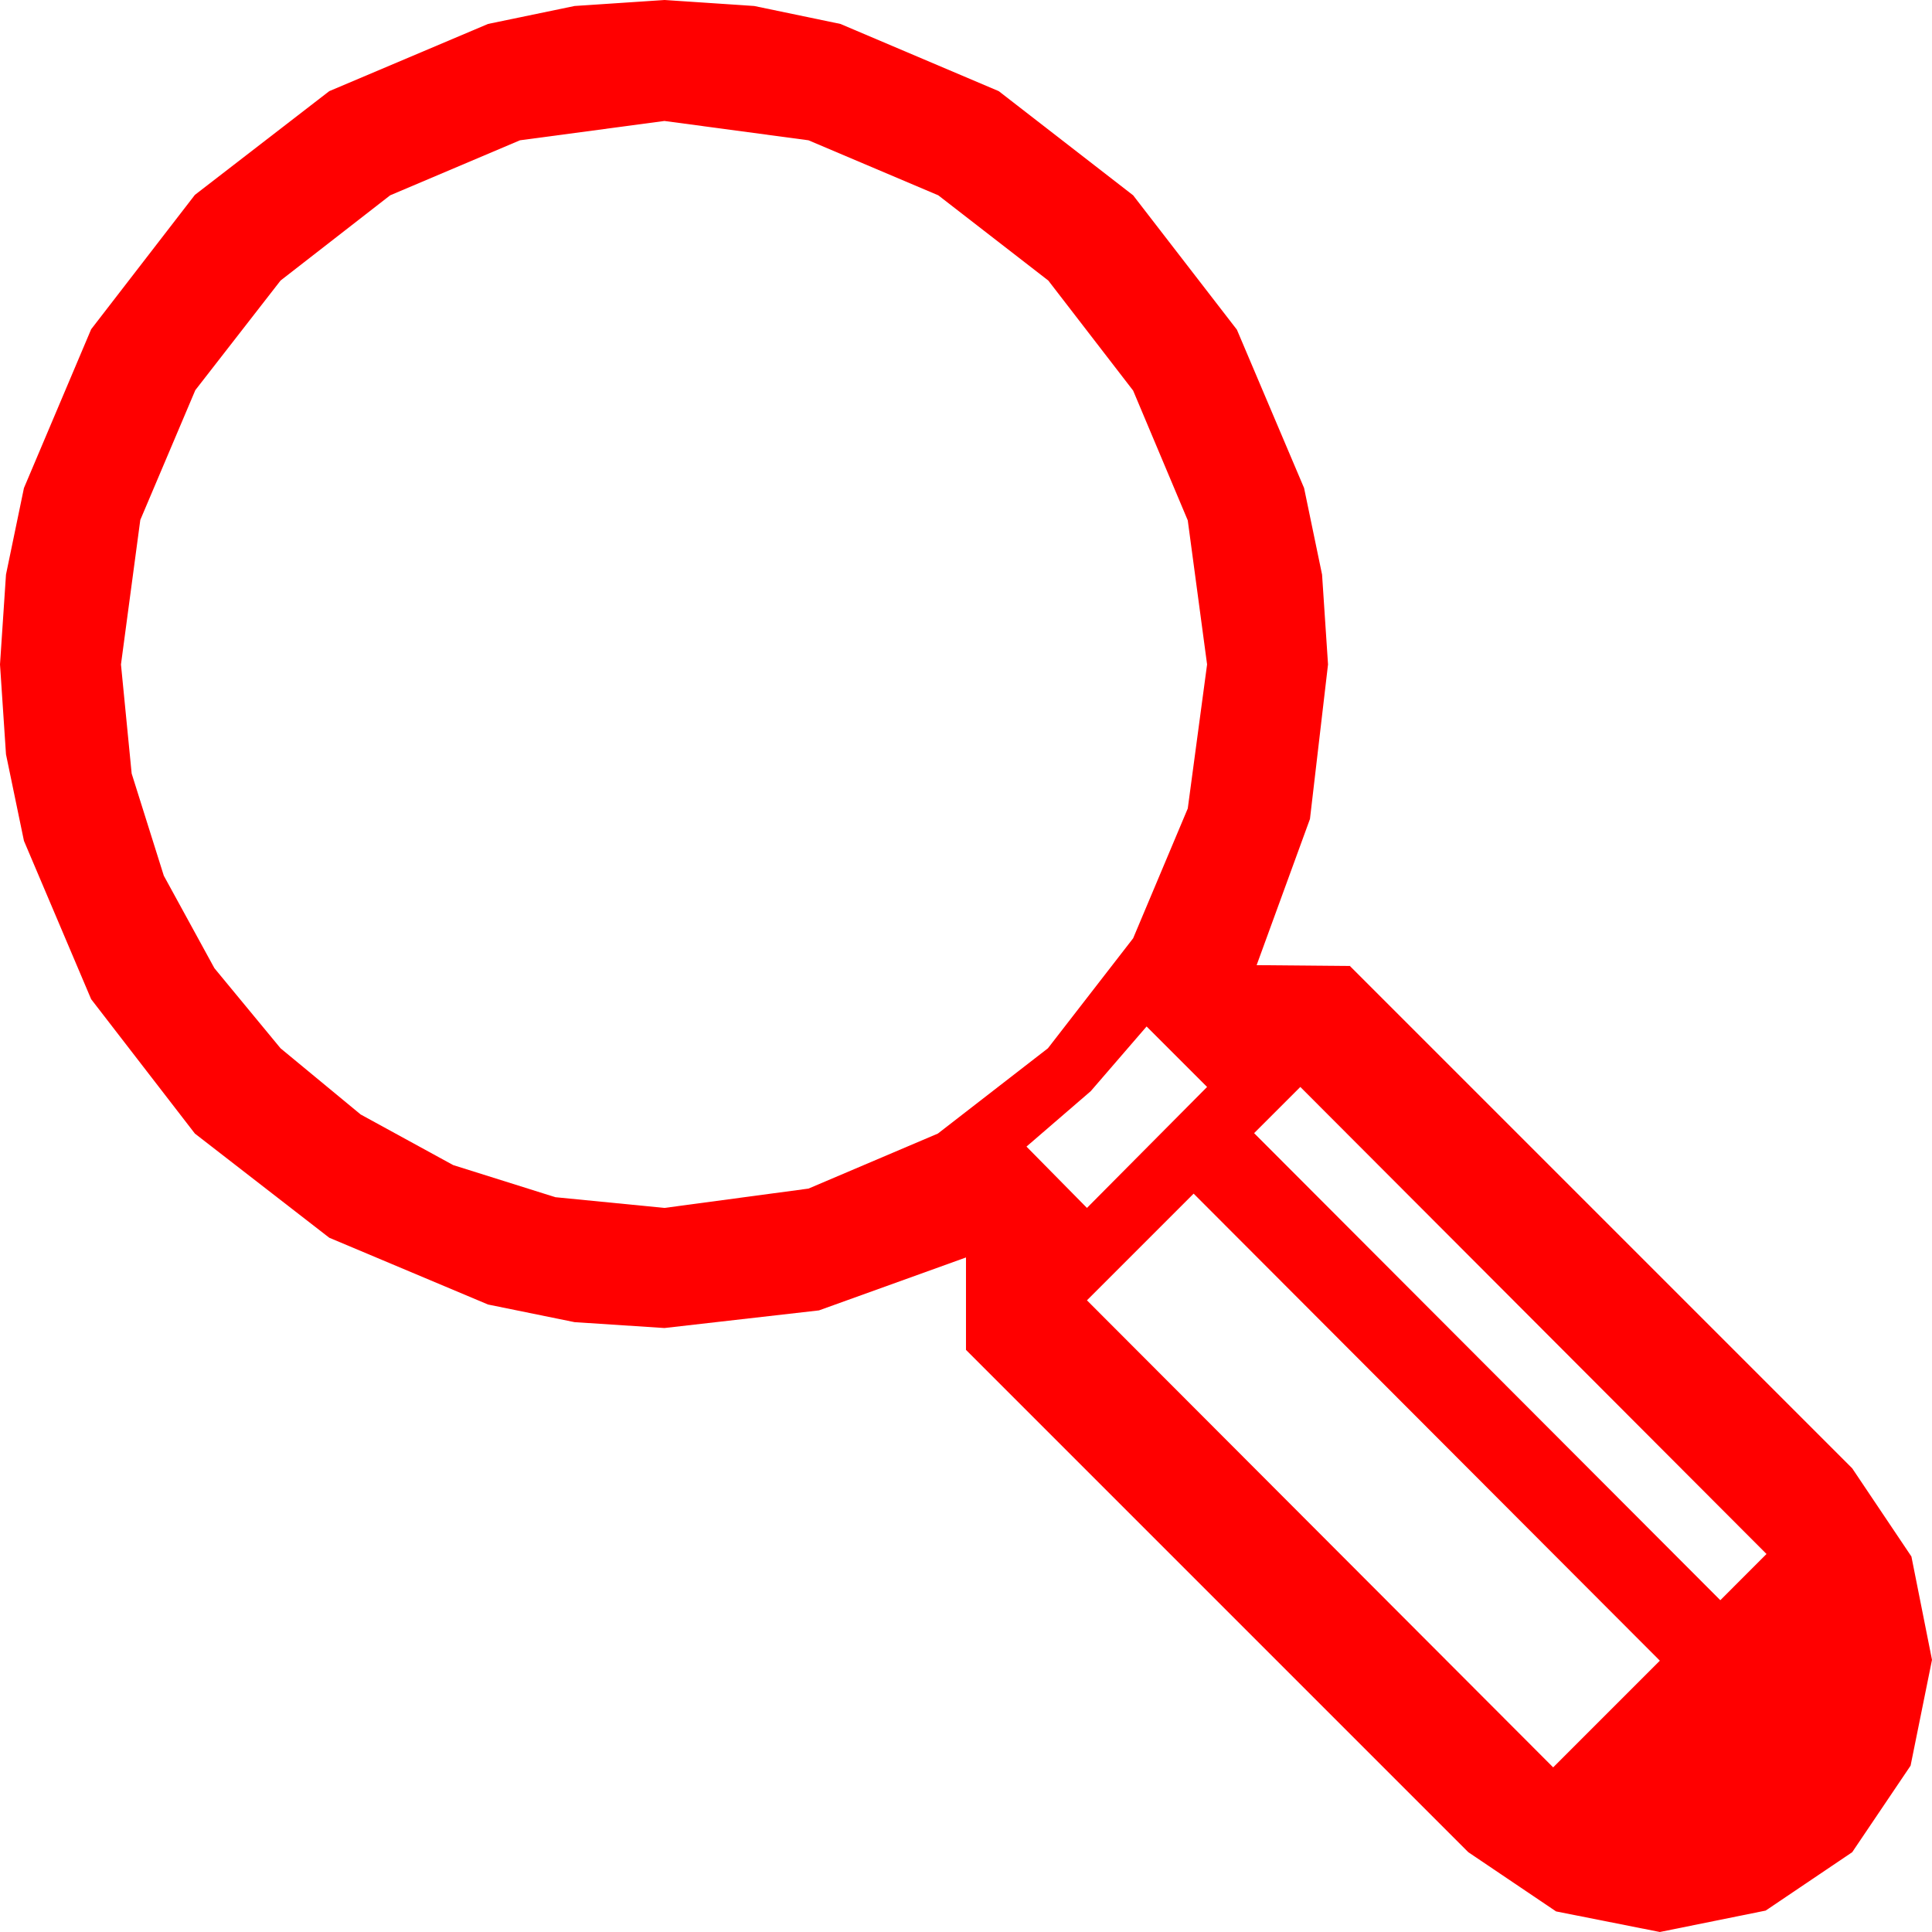 <?xml version="1.0" encoding="utf-8"?>
<!DOCTYPE svg PUBLIC "-//W3C//DTD SVG 1.1//EN" "http://www.w3.org/Graphics/SVG/1.1/DTD/svg11.dtd">
<svg width="67.383" height="67.383" xmlns="http://www.w3.org/2000/svg" xmlns:xlink="http://www.w3.org/1999/xlink" xmlns:xml="http://www.w3.org/XML/1998/namespace" version="1.1">
  <g>
    <g>
      <path style="fill:#FF0000;fill-opacity:1" d="M41.631,41.631L37.91,45.352 54.17,61.641 57.891,57.92 41.631,41.631z M45.352,37.91L43.74,39.521 60,55.811 61.611,54.199 45.352,37.91z M39.99,35.801L38.042,38.057 35.801,39.99 37.91,42.129 42.1,37.91 39.99,35.801z M23.174,4.219L18.135,4.893 13.608,6.812 9.785,9.785 6.812,13.608 4.893,18.135 4.219,23.174 4.592,26.979 5.713,30.542 7.478,33.768 9.785,36.562 12.579,38.87 15.806,40.635 19.369,41.755 23.174,42.129 28.198,41.455 32.71,39.536 36.548,36.562 39.521,32.725 41.426,28.198 42.1,23.174 41.426,18.149 39.521,13.623 36.562,9.785 32.725,6.812 28.198,4.893 23.174,4.219z M23.174,0L26.305,0.209 29.312,0.835 34.834,3.179 39.521,6.812 43.14,11.499 45.483,17.021 46.11,20.039 46.318,23.174 45.688,28.564 43.828,33.662 47.08,33.691 64.6,51.211 66.665,54.287 67.383,57.891 66.636,61.582 64.6,64.6 61.582,66.636 57.891,67.383 54.272,66.665 51.211,64.6 33.691,47.08 33.691,43.857 28.564,45.703 23.174,46.318 20.039,46.113 17.021,45.498 11.484,43.169 6.797,39.536 3.179,34.849 0.835,29.326 0.209,26.309 0,23.174 0.209,20.039 0.835,17.021 3.179,11.484 6.797,6.797 11.484,3.179 17.021,0.835 20.039,0.209 23.174,0z" />
    </g>
  </g>
</svg>